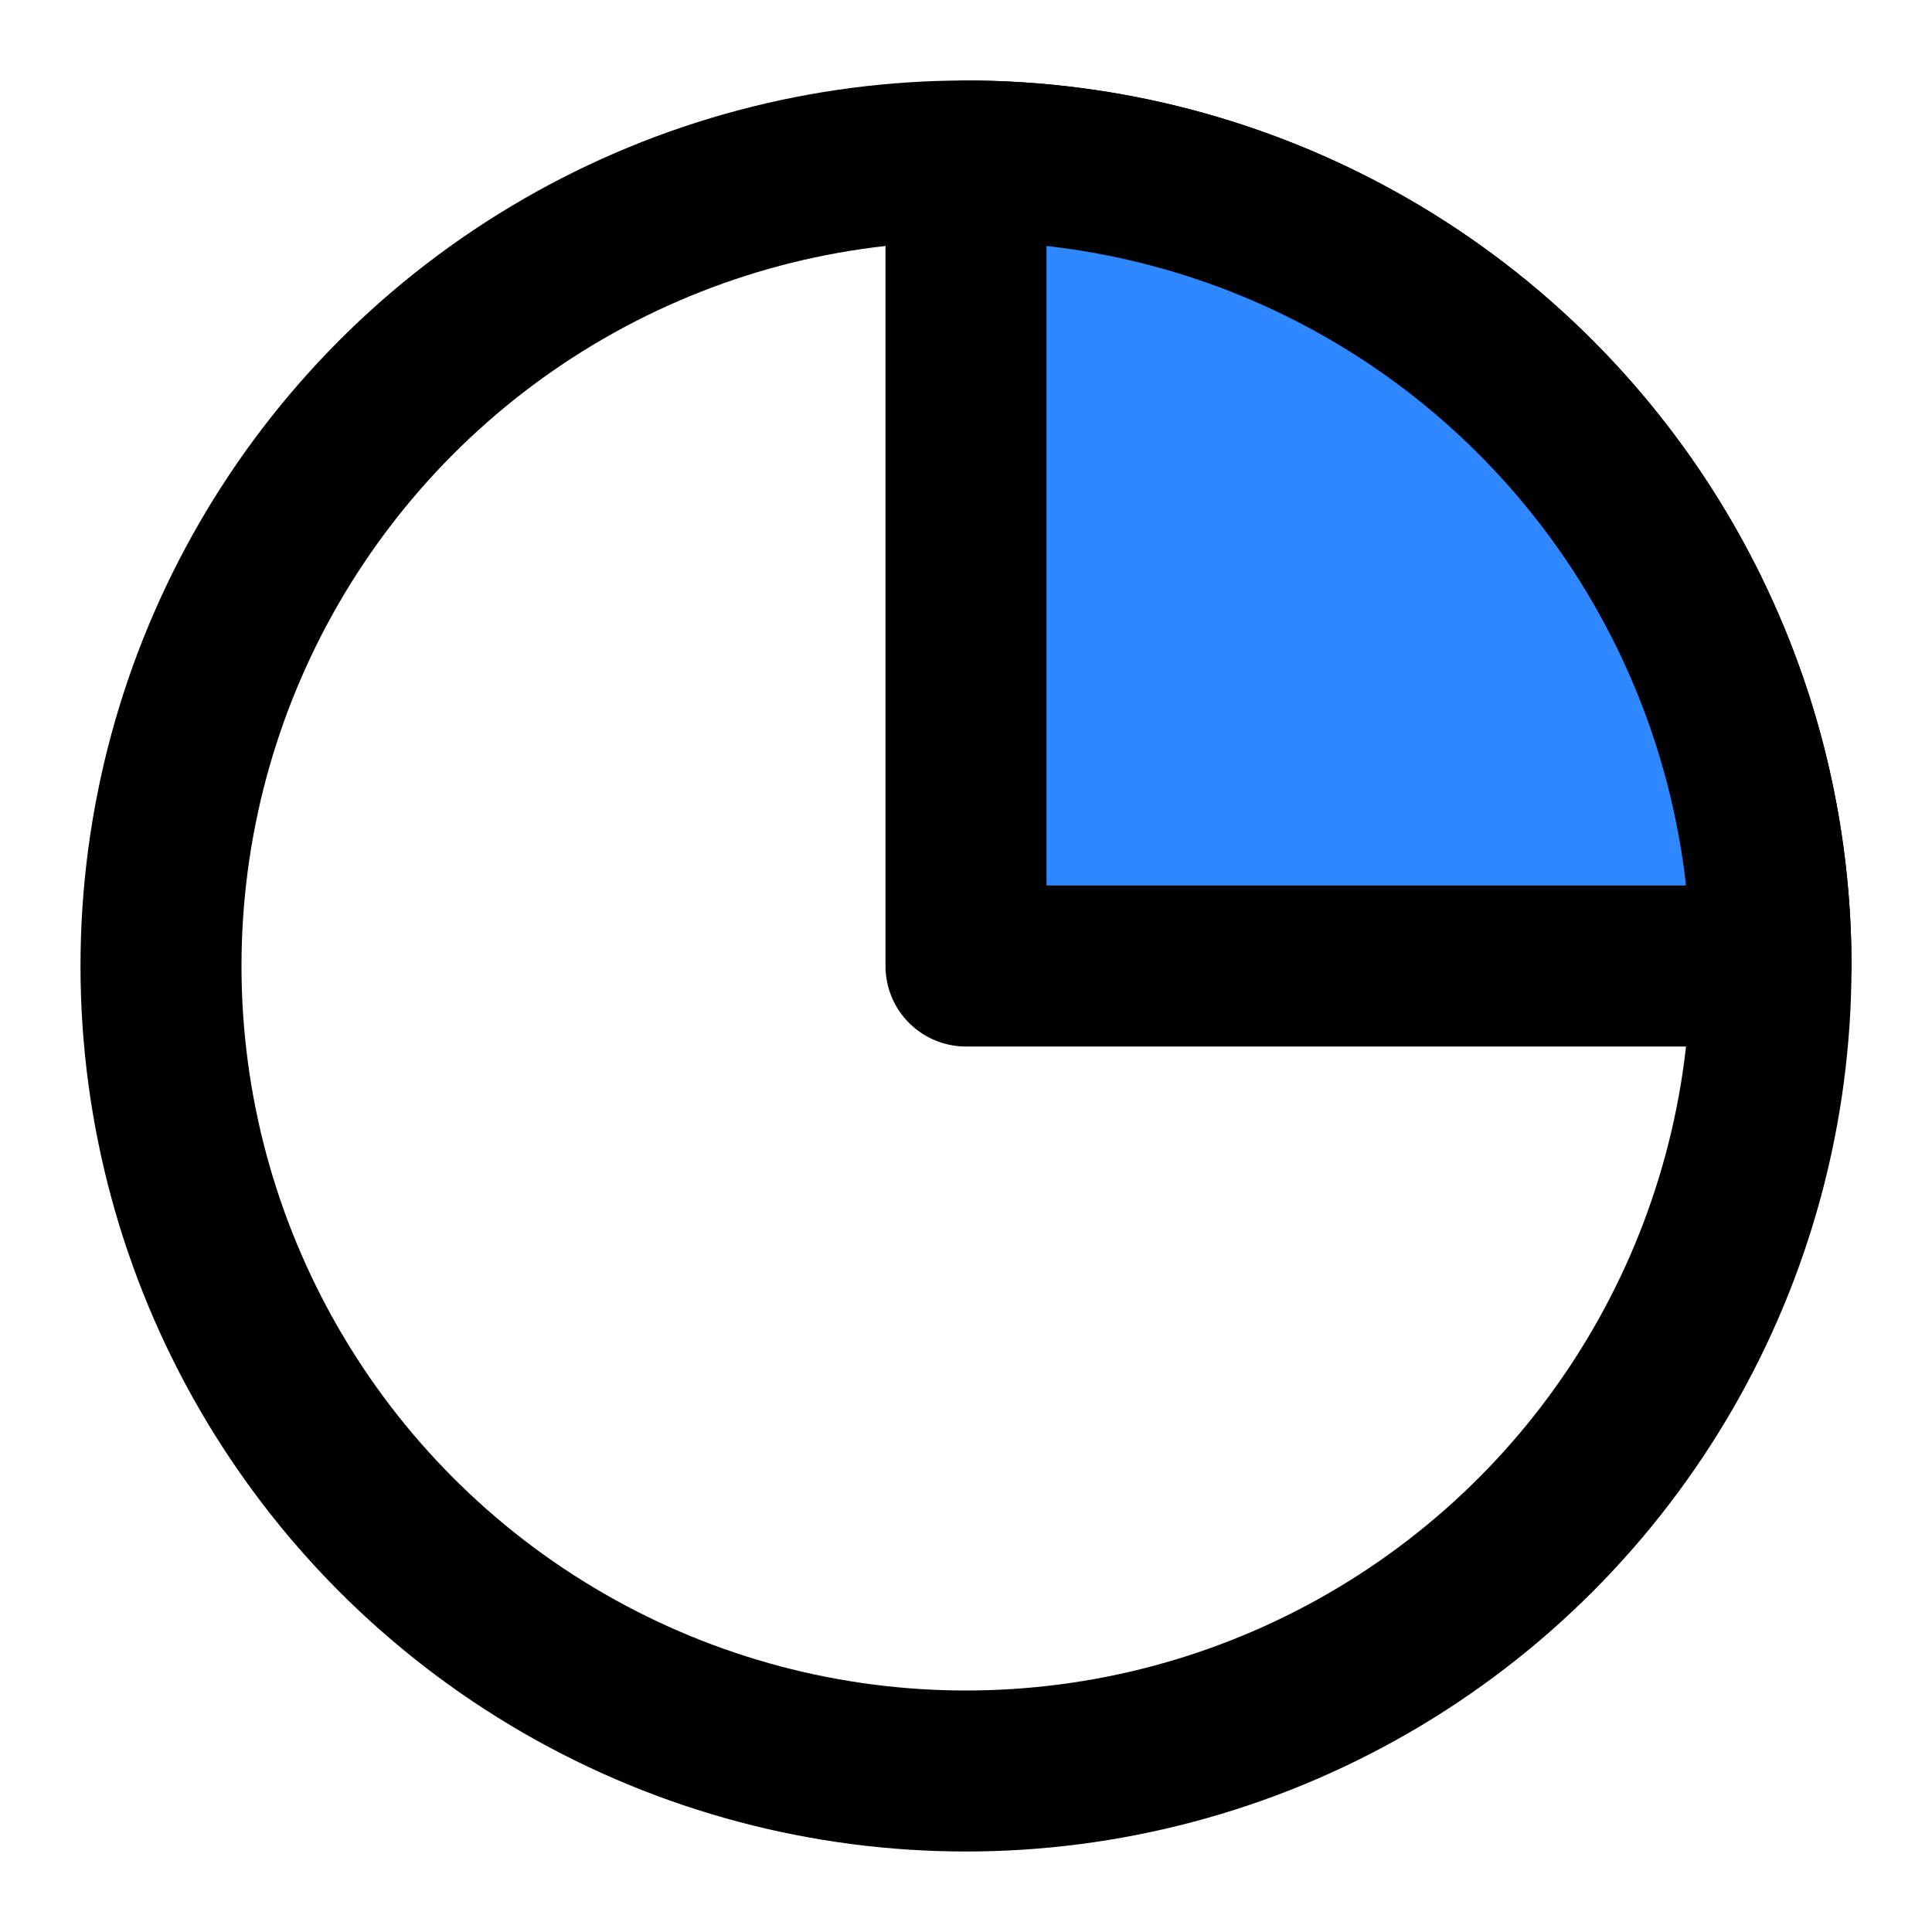 <svg width="48" height="48" fill="none" xmlns="http://www.w3.org/2000/svg"><circle cx="24" cy="24" r="20" stroke="#000" stroke-width="4" stroke-linecap="round" stroke-linejoin="round"/><path d="M24 4a20 20 0 0 1 20 20H24V4Z" fill="#2F88FF" stroke="#000" stroke-width="4" stroke-linecap="round" stroke-linejoin="round"/></svg>